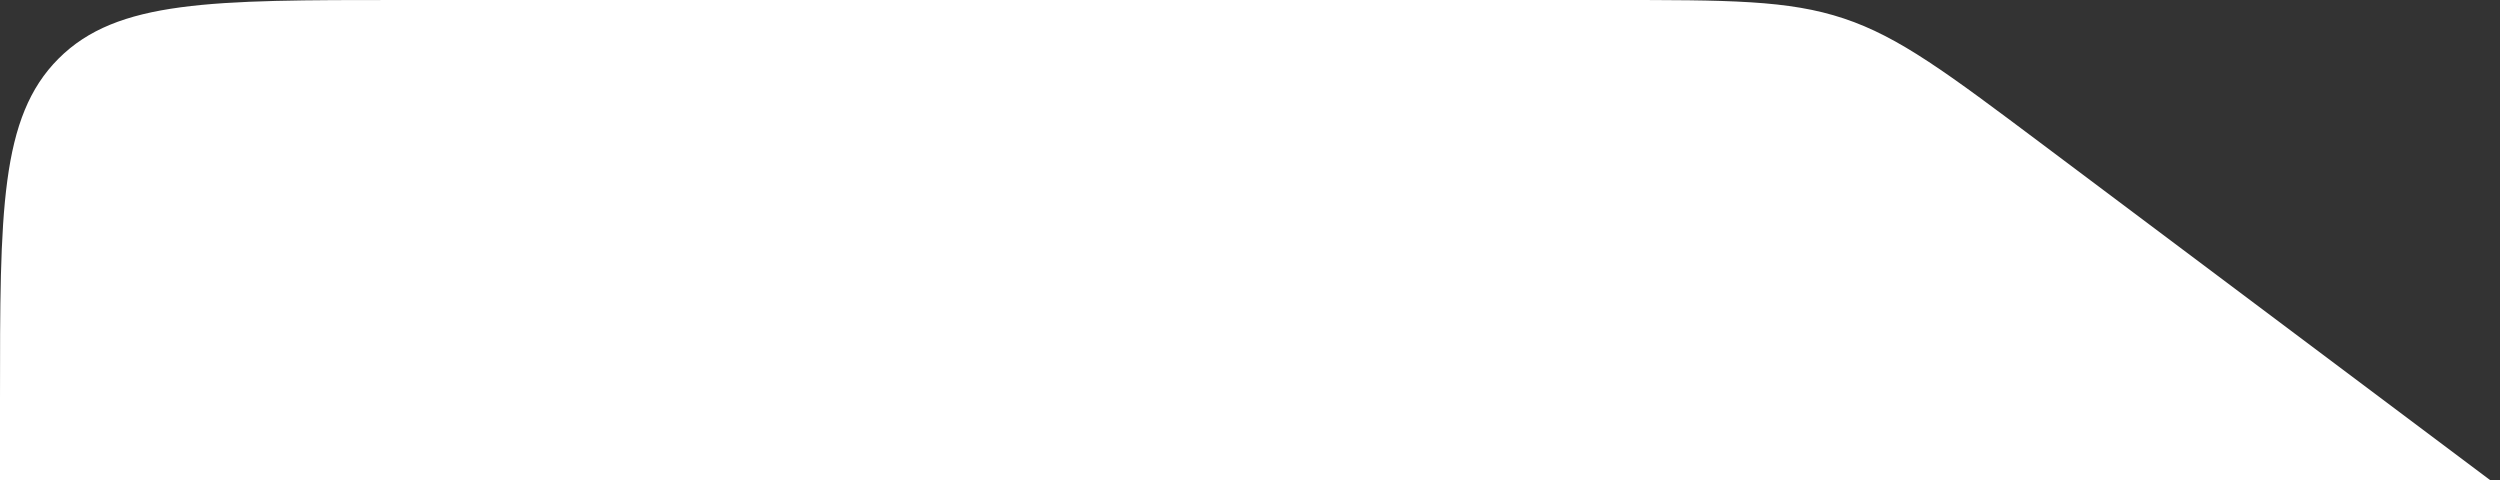 <svg width="125" height="24" viewBox="0 0 125 24" fill="none" xmlns="http://www.w3.org/2000/svg">
<rect x="0" y="0" width="125" height="24" fill="#333333" stroke="none"/>
<path d="M0 20C0 10.572 0 5.858 2.929 2.929C5.858 0 10.572 0 20 0H80.5C86.447 0 89.421 0 92.192 0.924C94.963 1.847 97.342 3.632 102.1 7.2L124.5 24H0V20Z" fill="white"/>
</svg>
